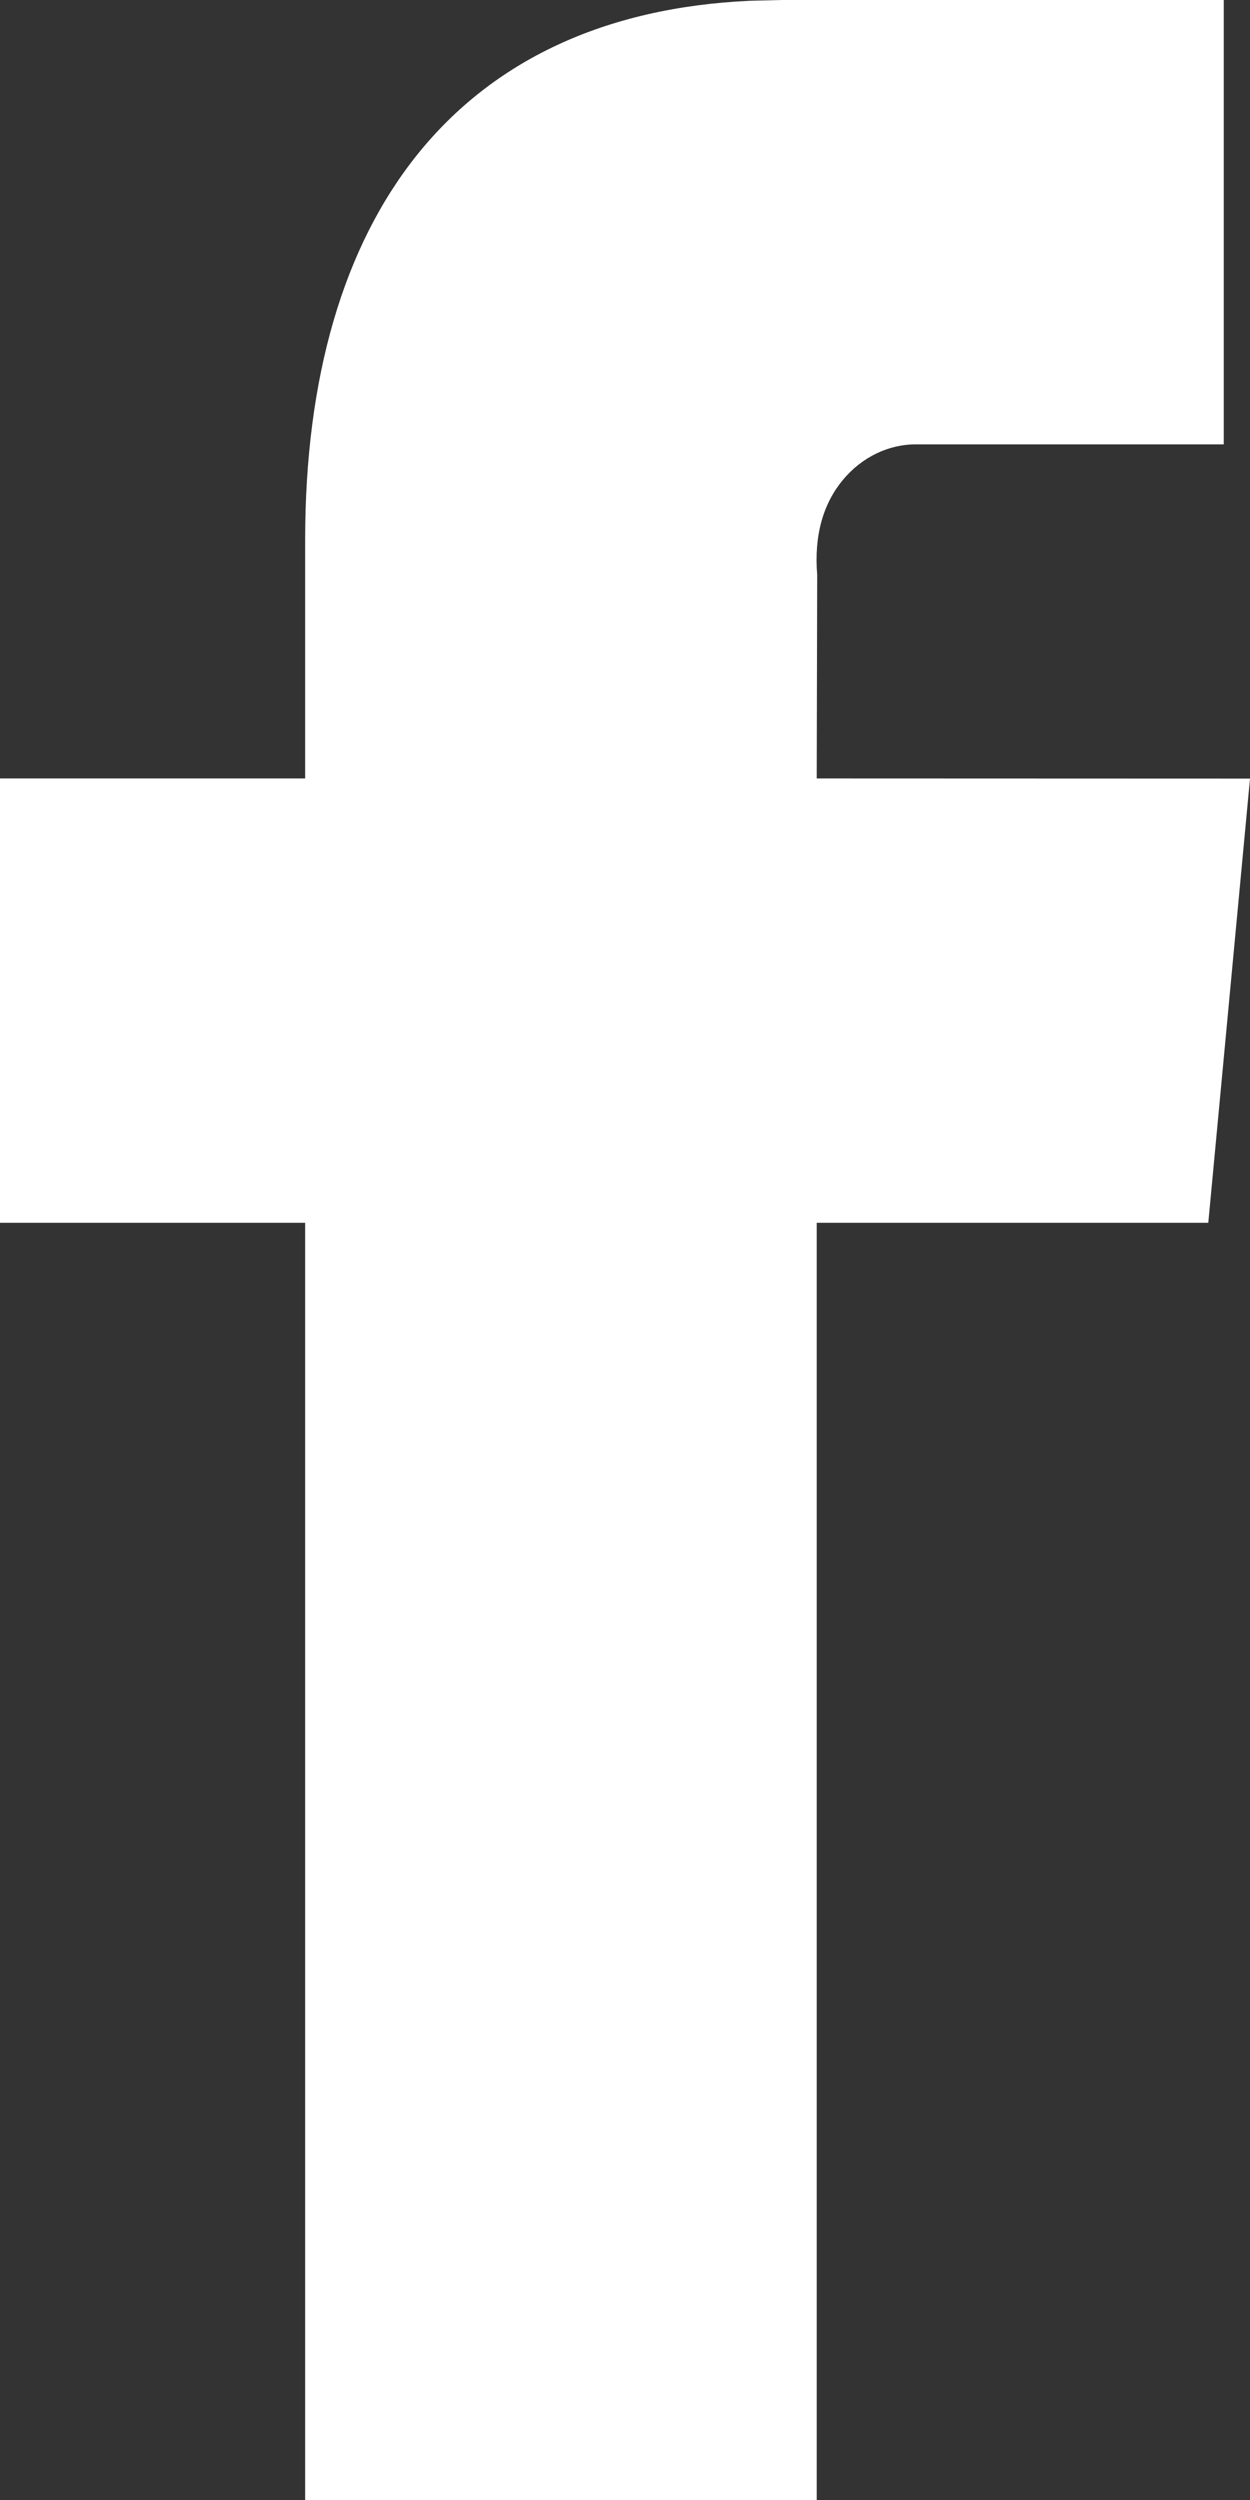 <svg xmlns="http://www.w3.org/2000/svg" width="8" height="16" viewBox="0 0 8 16">
    <rect x="0" y="0" width="8" height="16" fill="#333333" stroke="none"/>
    <g fill="none" fill-rule="evenodd">
        <g fill="#FFF">
            <g>
                <path d="M7.832 0H5.003L4.8.005C2.931.09 1.953 1.379 1.953 3.455v1.527H0v2.844h1.953V16h3.274V7.826h2.506L8 4.983l-2.773-.001.003-1.302c-.021-.257.04-.458.164-.608.122-.147.295-.23.472-.228h1.966V0z" transform="translate(-416 -248) translate(416 248)"/>
            </g>
        </g>
    </g>
</svg>
